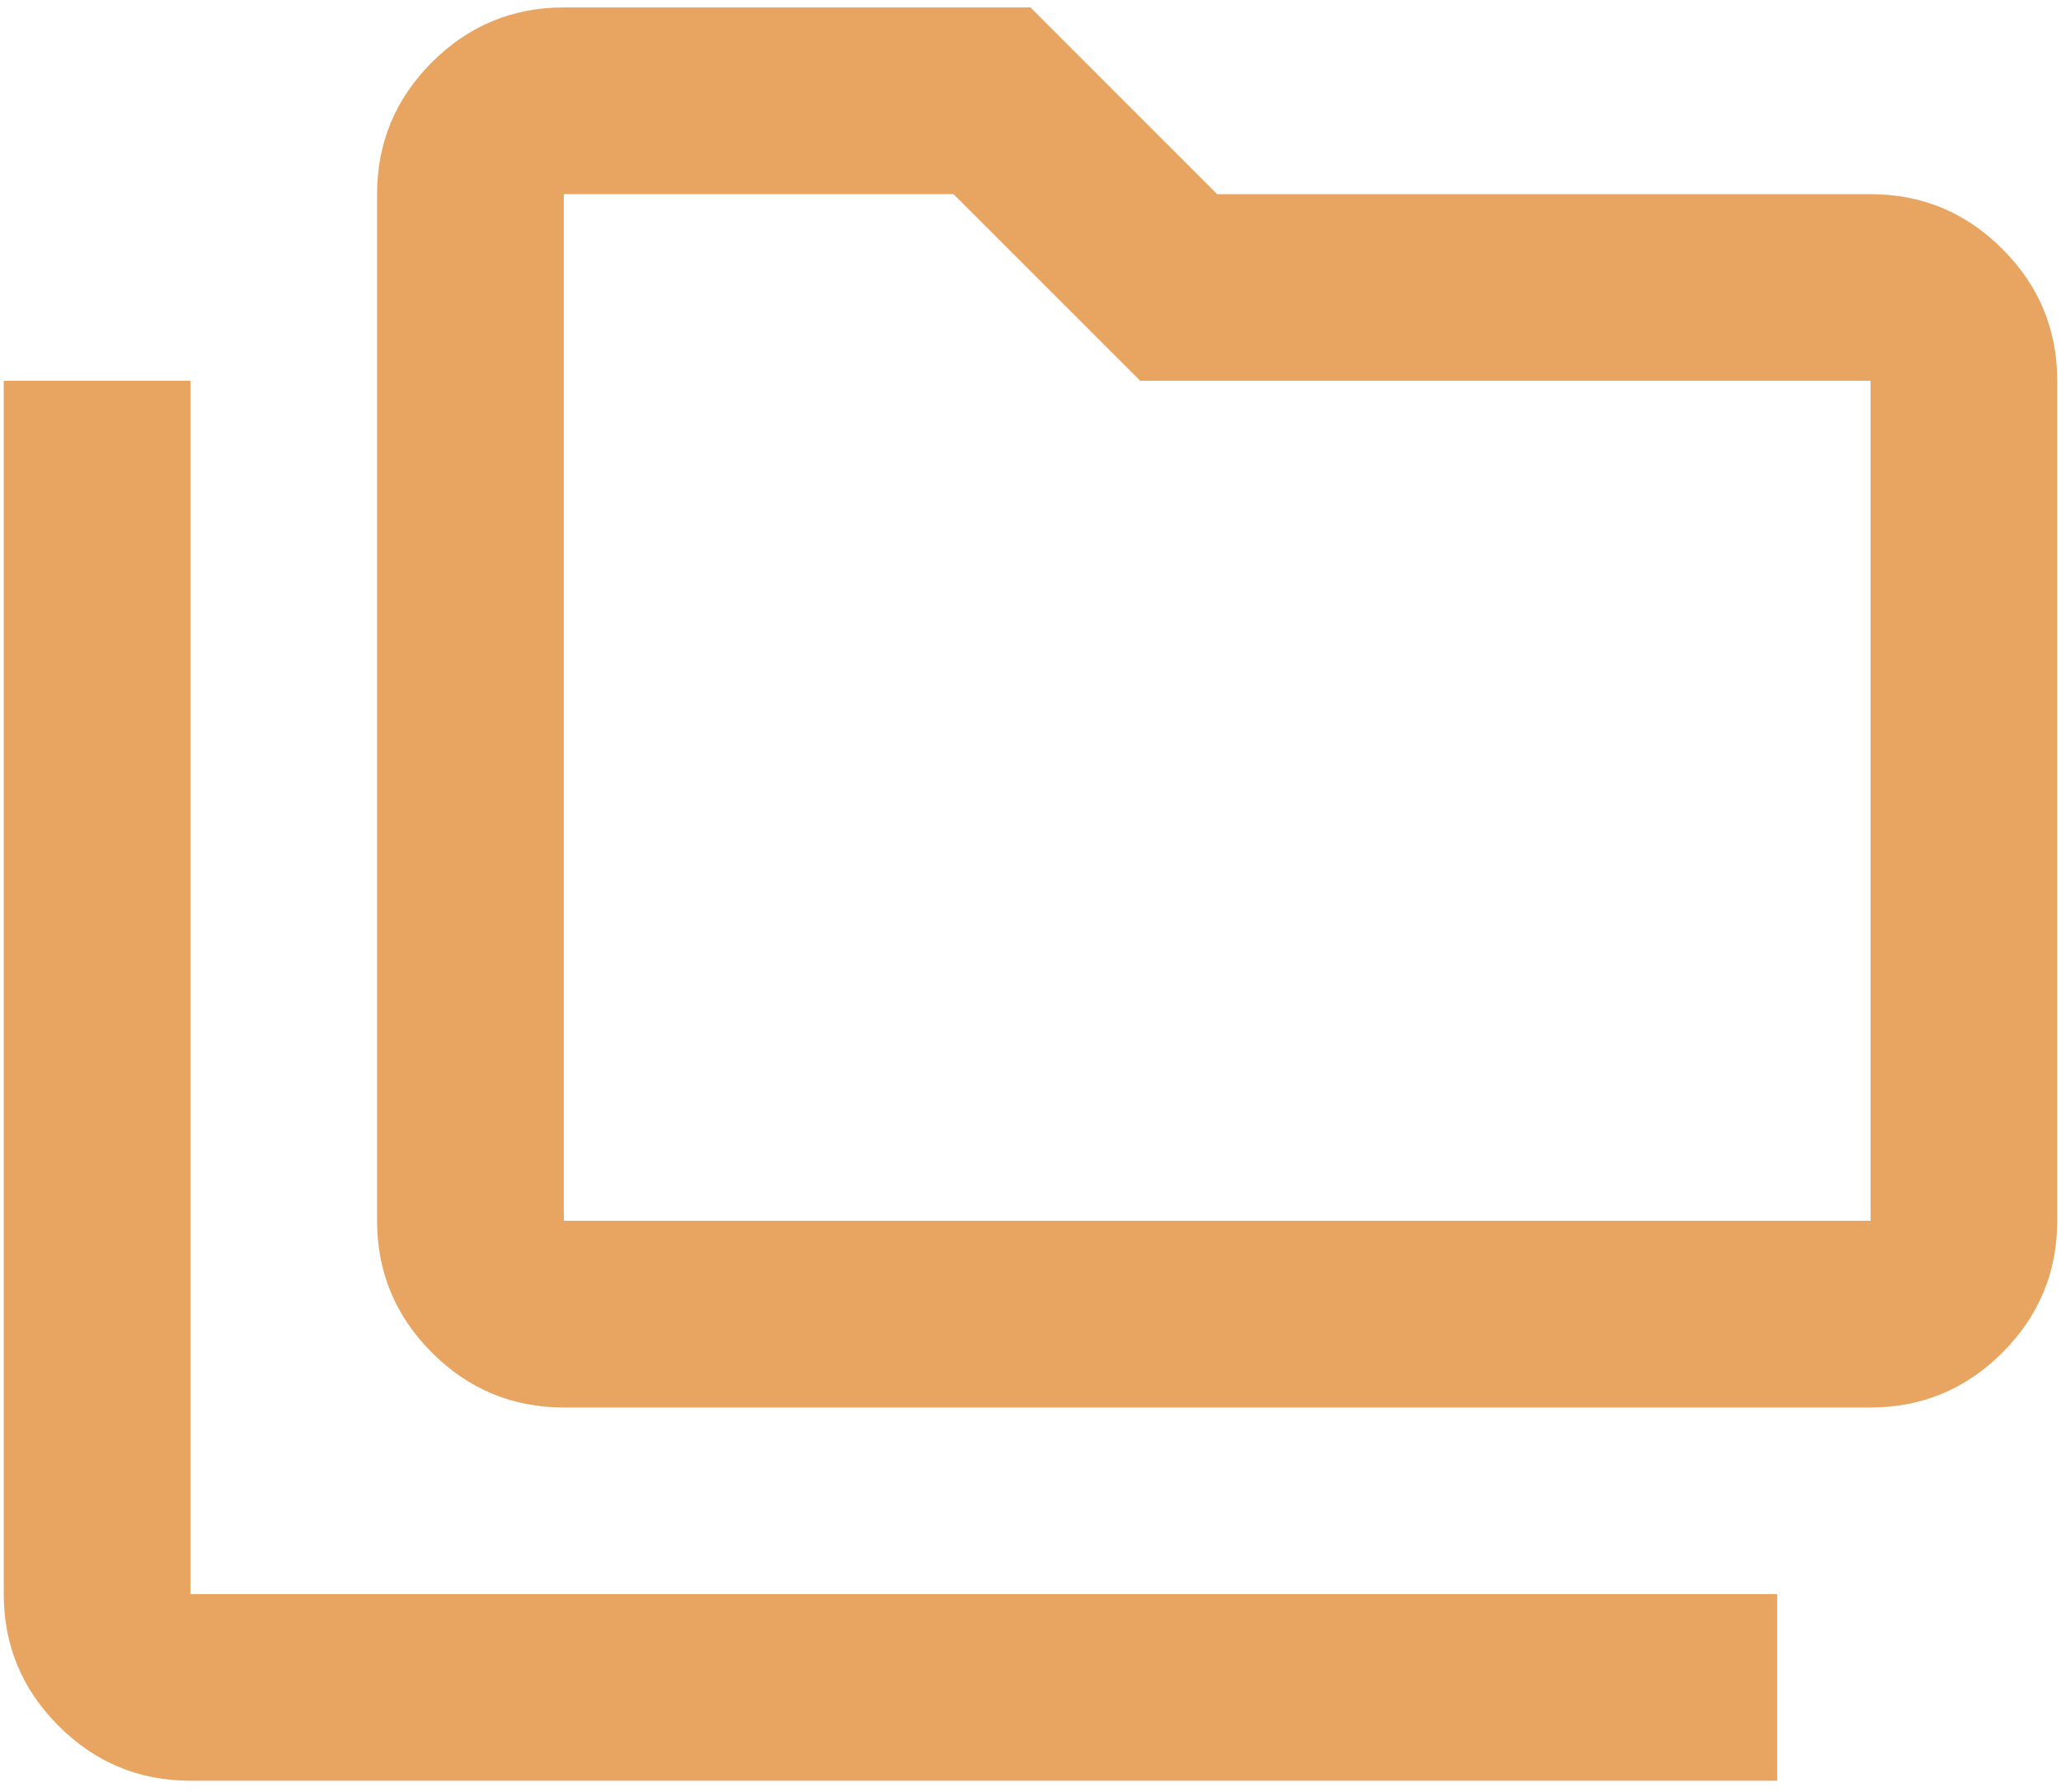 <svg width="23" height="20" viewBox="0 0 23 20" fill="none" xmlns="http://www.w3.org/2000/svg">
<path d="M2.125 19.875C1.552 19.875 1.062 19.671 0.654 19.263C0.246 18.855 0.042 18.365 0.042 17.792V4.25H2.125V17.792H19.833V19.875H2.125ZM6.292 15.709C5.719 15.709 5.228 15.505 4.82 15.097C4.412 14.688 4.208 14.198 4.208 13.625V2.167C4.208 1.594 4.412 1.103 4.82 0.695C5.228 0.287 5.719 0.083 6.292 0.083H11.5L13.583 2.167H20.875C21.448 2.167 21.938 2.371 22.346 2.779C22.754 3.187 22.958 3.677 22.958 4.25V13.625C22.958 14.198 22.754 14.688 22.346 15.097C21.938 15.505 21.448 15.709 20.875 15.709H6.292ZM6.292 13.625H20.875V4.25H12.724L10.641 2.167H6.292V13.625Z" fill="#E8A562"/>
</svg>
